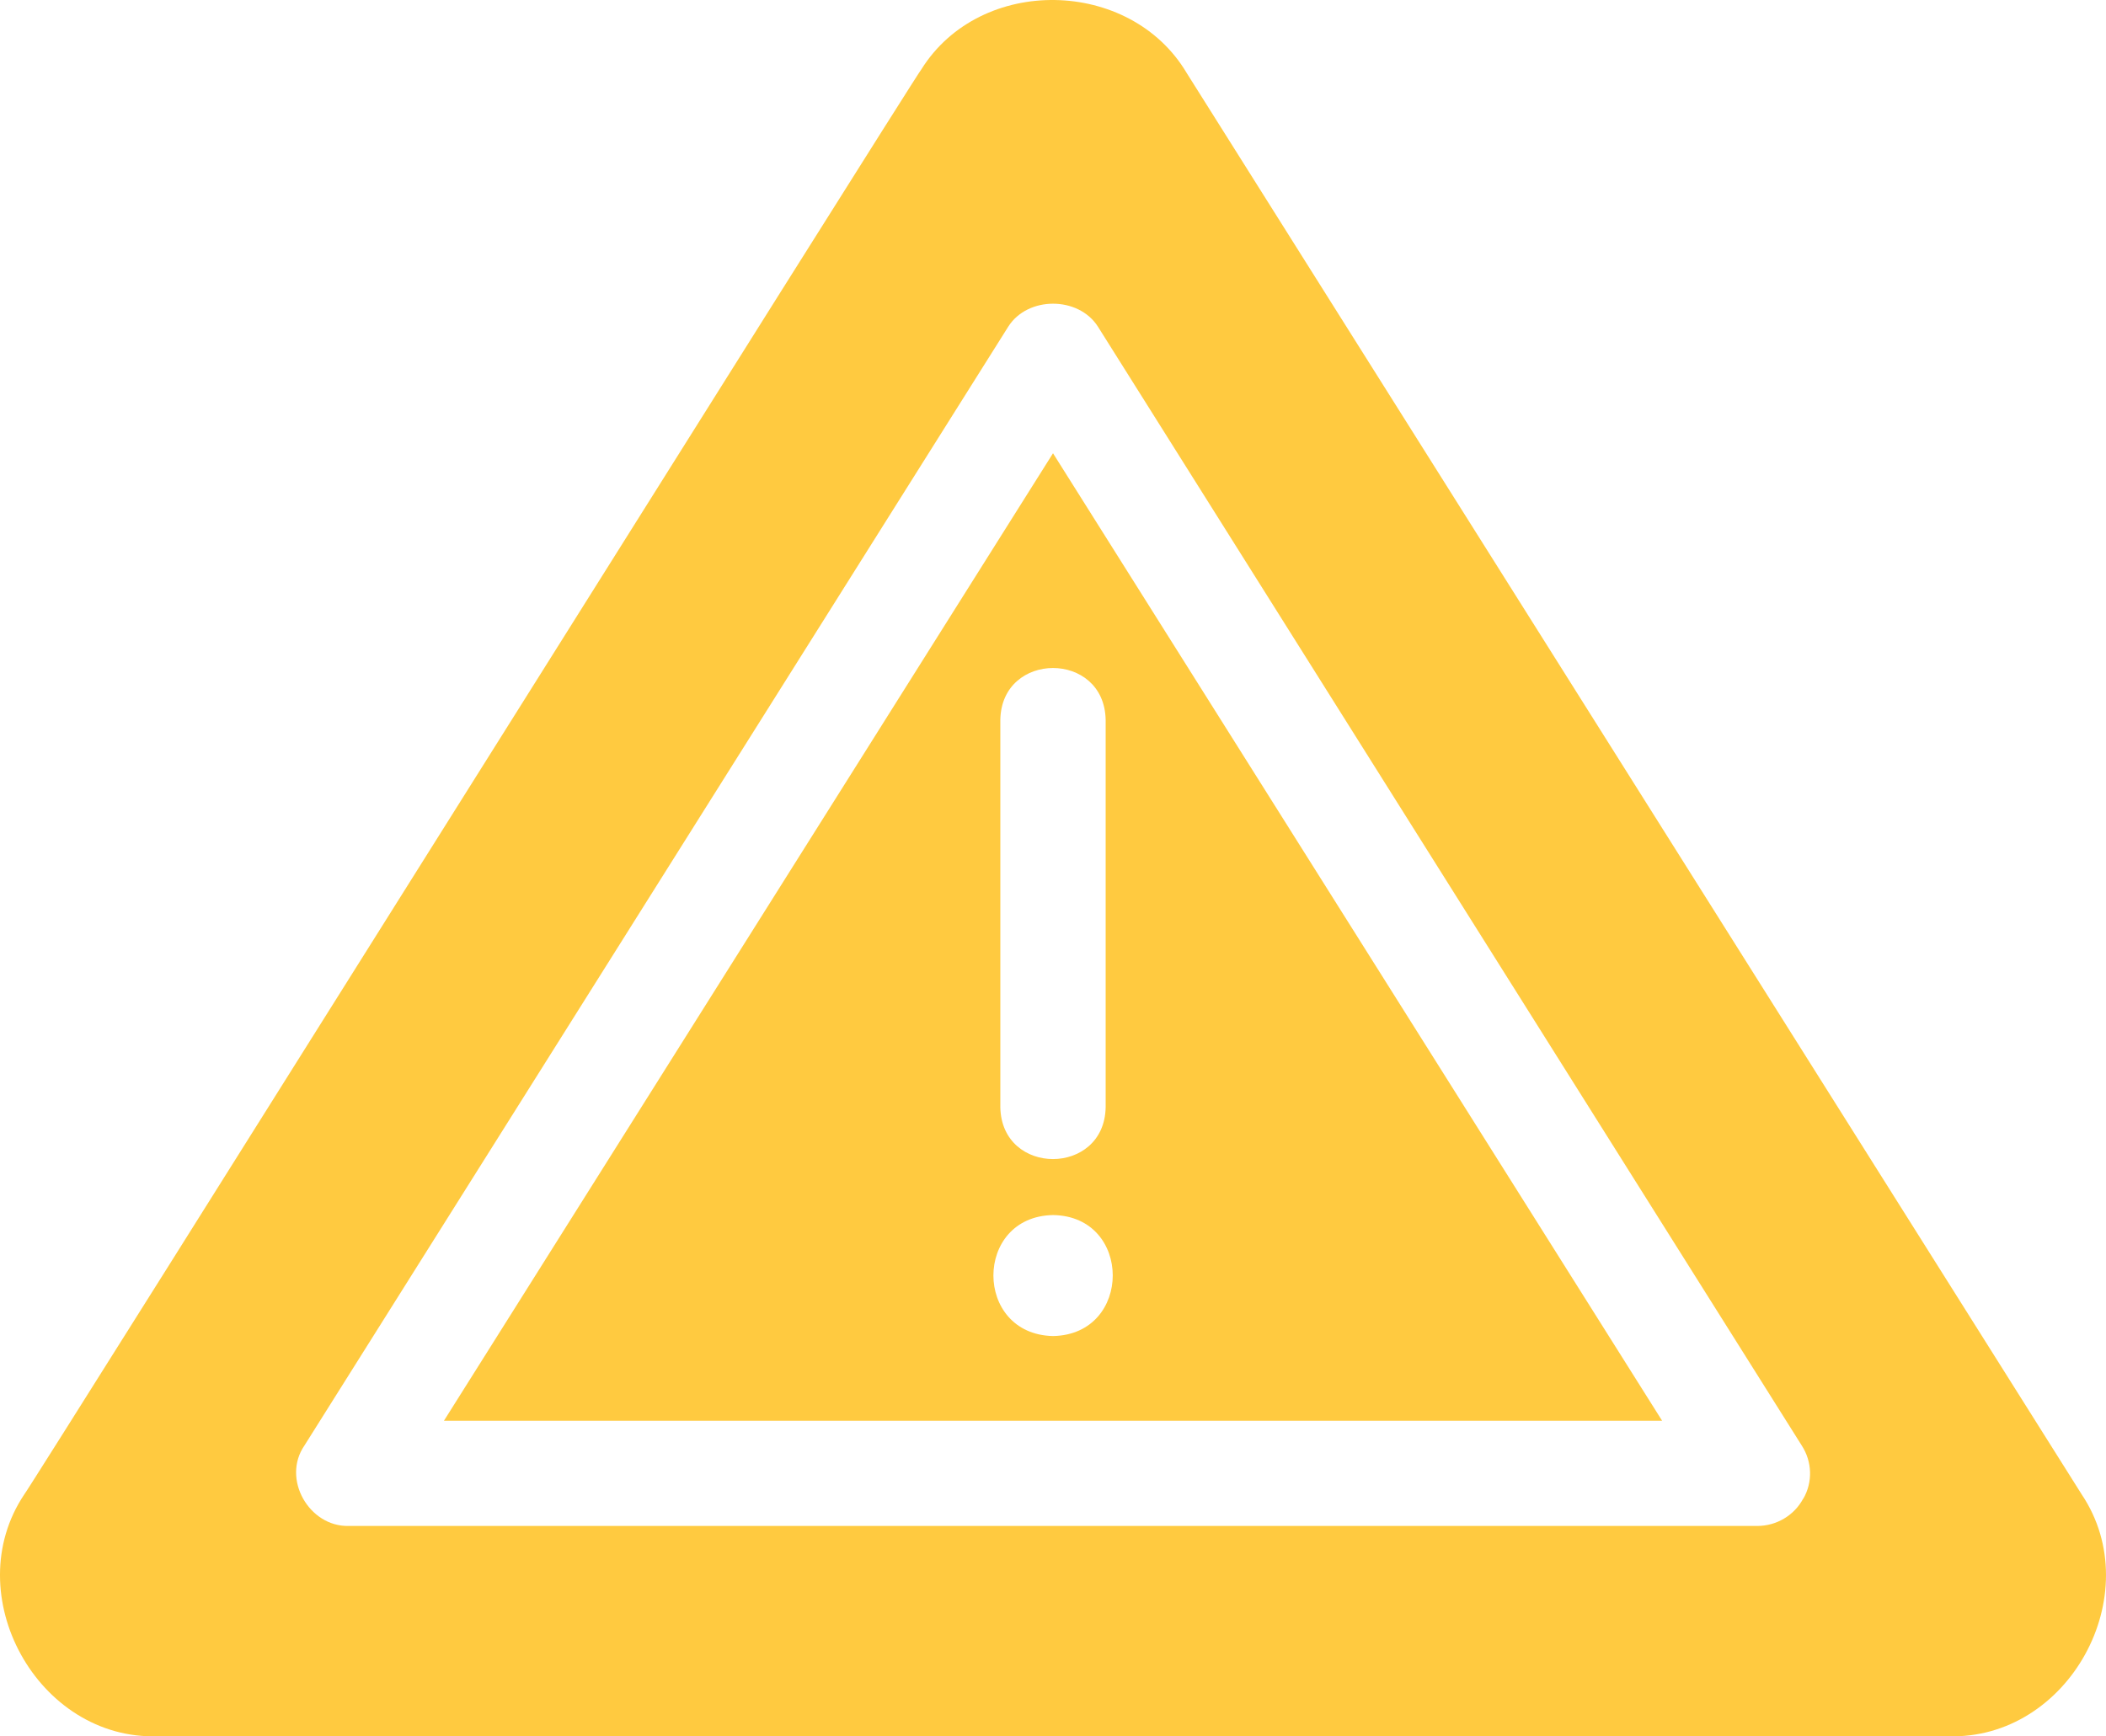 <svg width="285" height="235" viewBox="0 0 285 235" fill="none" xmlns="http://www.w3.org/2000/svg">
<path d="M281.71 202.255L160.594 9.883C152.953 -3.008 132.686 -3.408 124.684 9.389C124.39 9.43 3.634 202.065 3.288 202.253C-5.769 215.771 5.065 235.549 21.39 234.988H263.608C279.946 235.522 290.767 215.786 281.71 202.255ZM244.021 202.828C242.806 205.111 240.388 206.525 237.823 206.525H47.186C41.829 206.658 38.088 200.146 41.201 195.635L136.454 44.195C139.086 40.072 145.926 40.072 148.571 44.195L222.022 160.98L243.825 195.639C245.254 197.841 245.321 200.616 244.039 202.832L244.021 202.828Z" fill="#FFCA40"/>
<path d="M60.077 192.287H224.931L142.502 61.345L60.077 192.287ZM142.506 180.823C131.738 180.596 131.752 164.635 142.506 164.449C153.273 164.595 153.287 180.623 142.506 180.823ZM149.626 97.416V149.864C149.453 159.192 135.559 159.219 135.372 149.864V97.416C135.545 88.088 149.439 88.061 149.626 97.416Z" fill="#FFCA40"/>
</svg>
